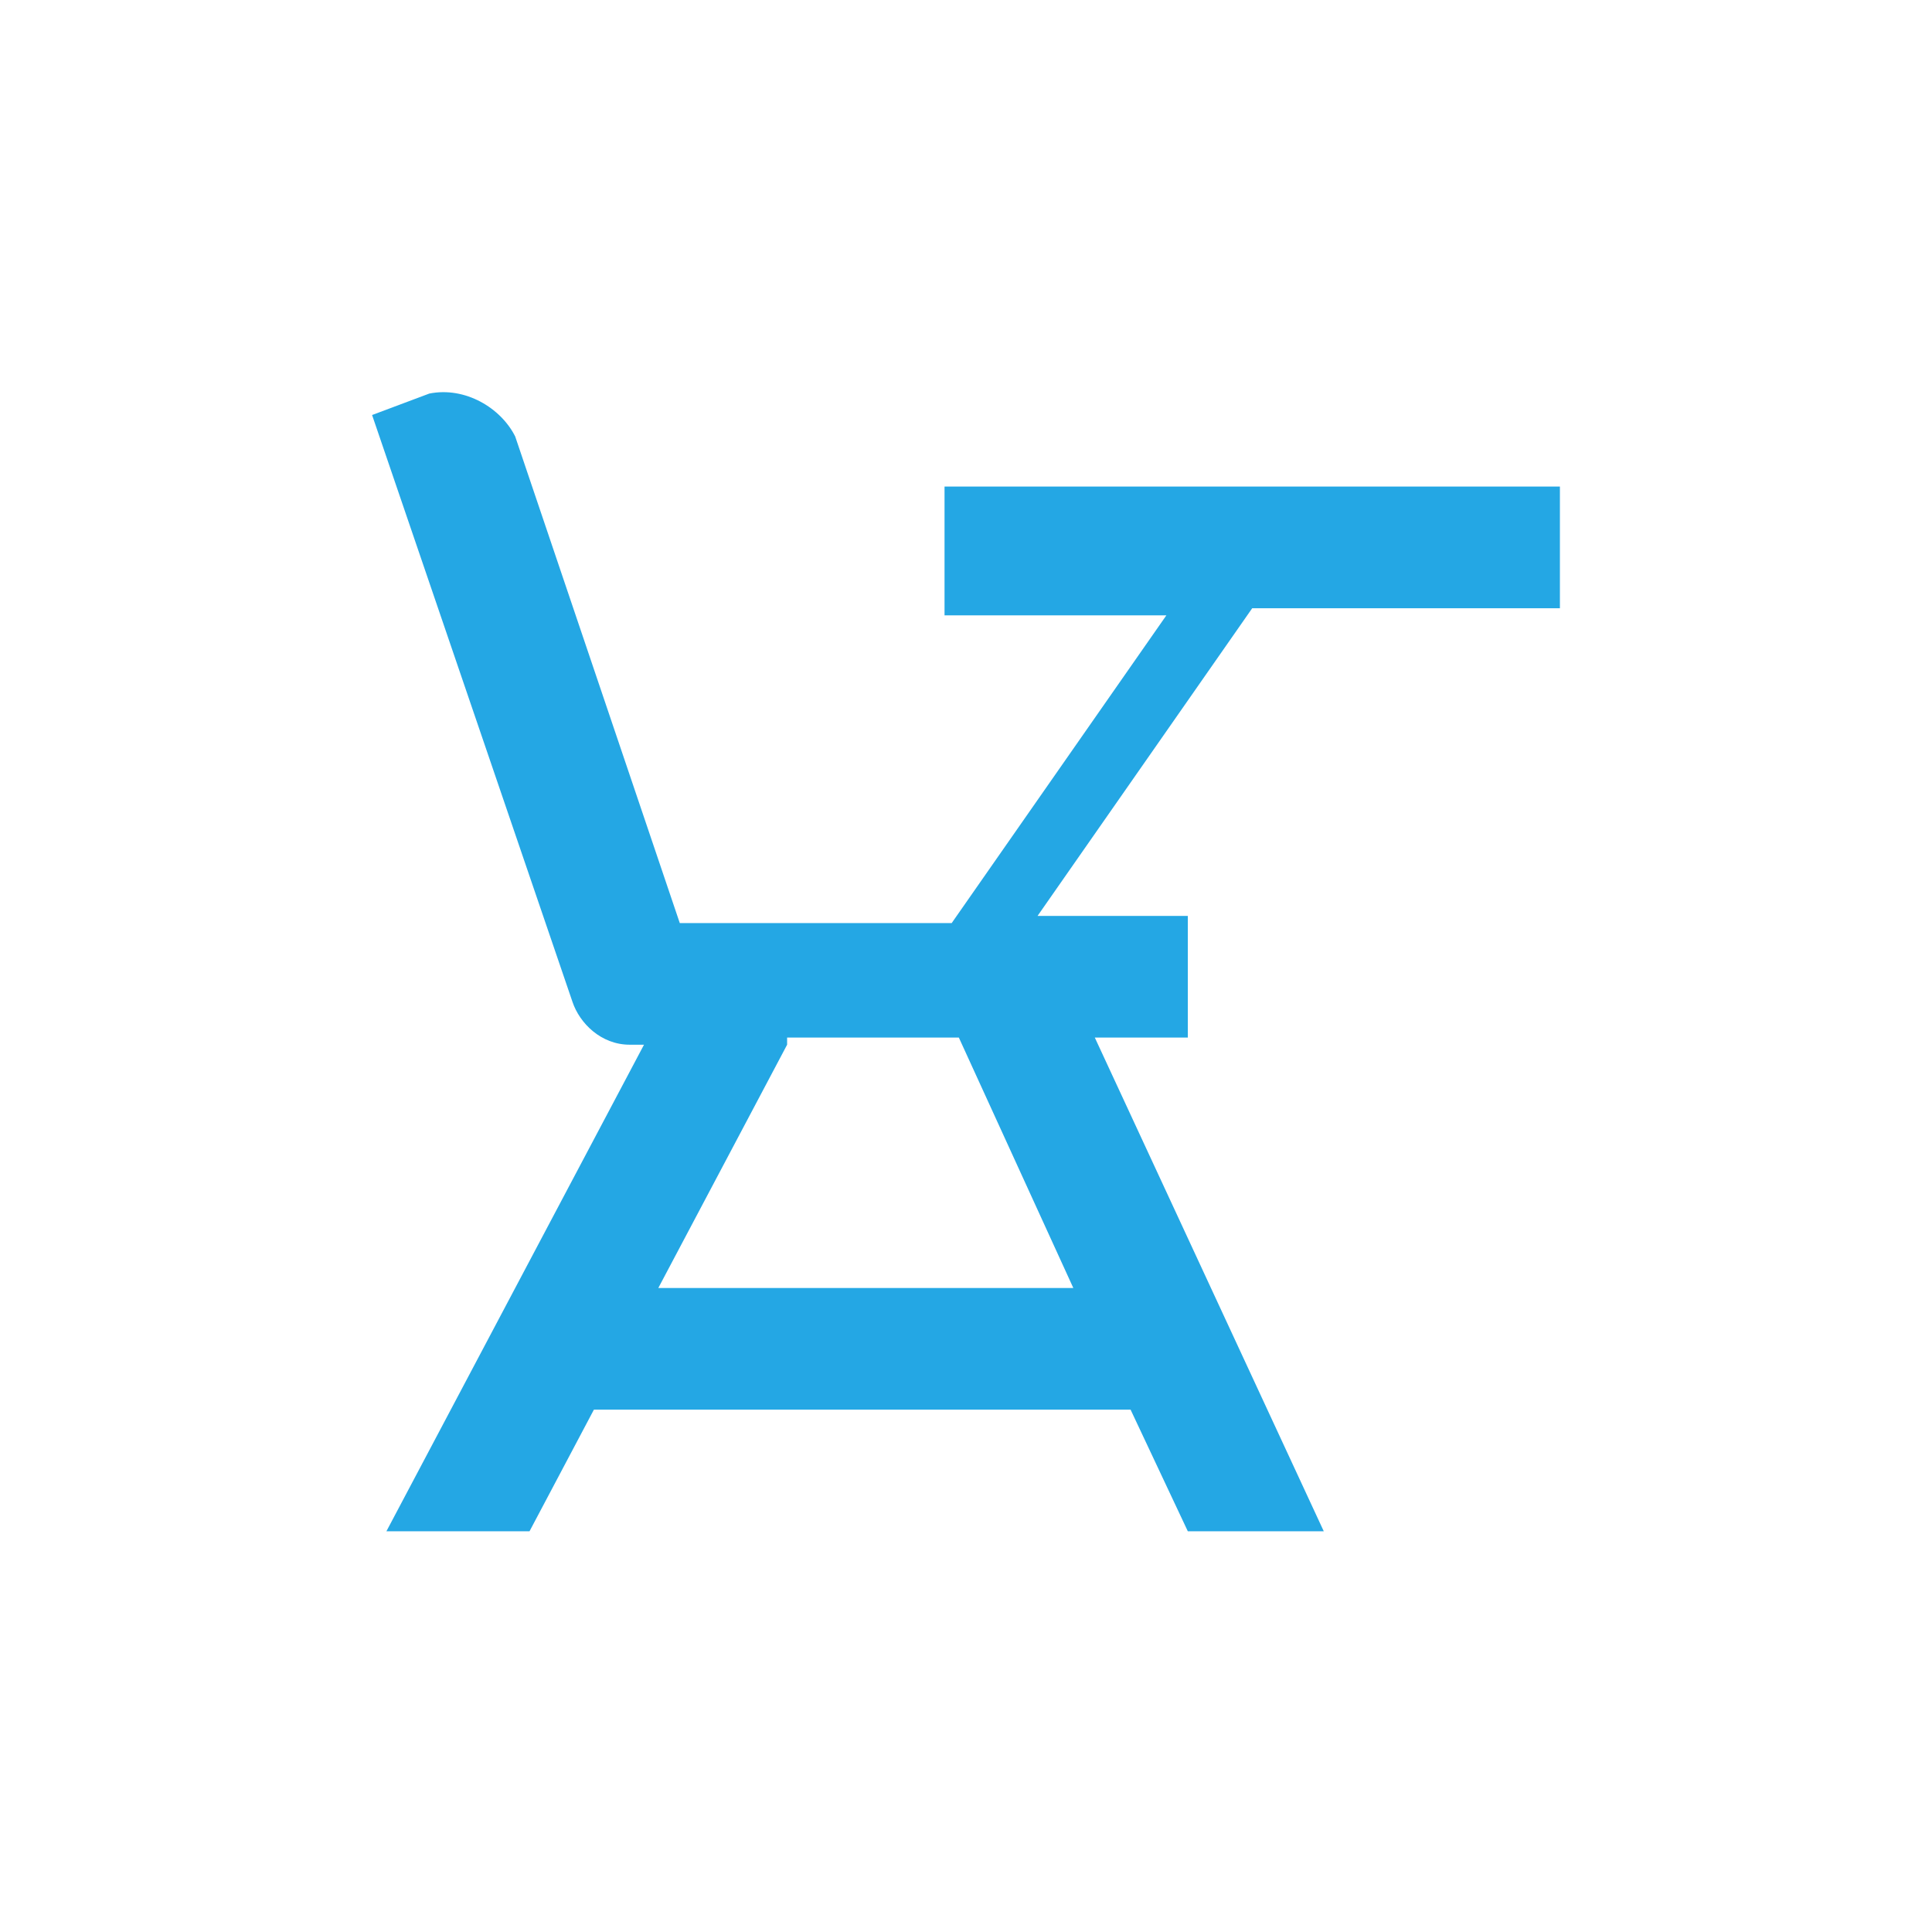 <?xml version="1.0" encoding="utf-8"?>
<!-- Generator: Adobe Illustrator 23.0.1, SVG Export Plug-In . SVG Version: 6.00 Build 0)  -->
<svg version="1.1" id="Layer_1" xmlns="http://www.w3.org/2000/svg" xmlns:xlink="http://www.w3.org/1999/xlink" x="0px" y="0px"
	 viewBox="0 0 27 27" style="enable-background:new 0 0 27 27;" xml:space="preserve">
<style type="text/css">
	.st0{fill-rule:evenodd;clip-rule:evenodd;fill:#24A7E4;}
</style>
<title>ic_onCampus</title>
<desc>Created with Sketch.</desc>
<g id="OPt-2">
	<g id="prog2_pro3_Mobile-Portrait_opt2-Copy-2" transform="translate(-93, -18)">
		<g id="nav">
			<g id="Group-6">
				<g id="ic_onCampus" transform="translate(96, 20)">
					<path id="Shape" class="st0" d="M18.8,4.8v1.7h-4.3l-3,4.3h2.1v1.7h-1.3l3.2,6.9h-1.9l-0.8-1.7H5.3l-0.9,1.7H2.4L6,12.6H5.8
						c-0.4,0-0.7-0.3-0.8-0.6L2.2,3.8l0.8-0.3C3.5,3.4,4,3.7,4.2,4.1l2.3,6.8h3.8l3-4.3h-3.1V4.8H18.8L18.8,4.8z M8,12.6L6.2,16h5.8
						l-1.6-3.5H8z"/>
				</g>
			</g>
		</g>
	</g>
</g>
</svg>
